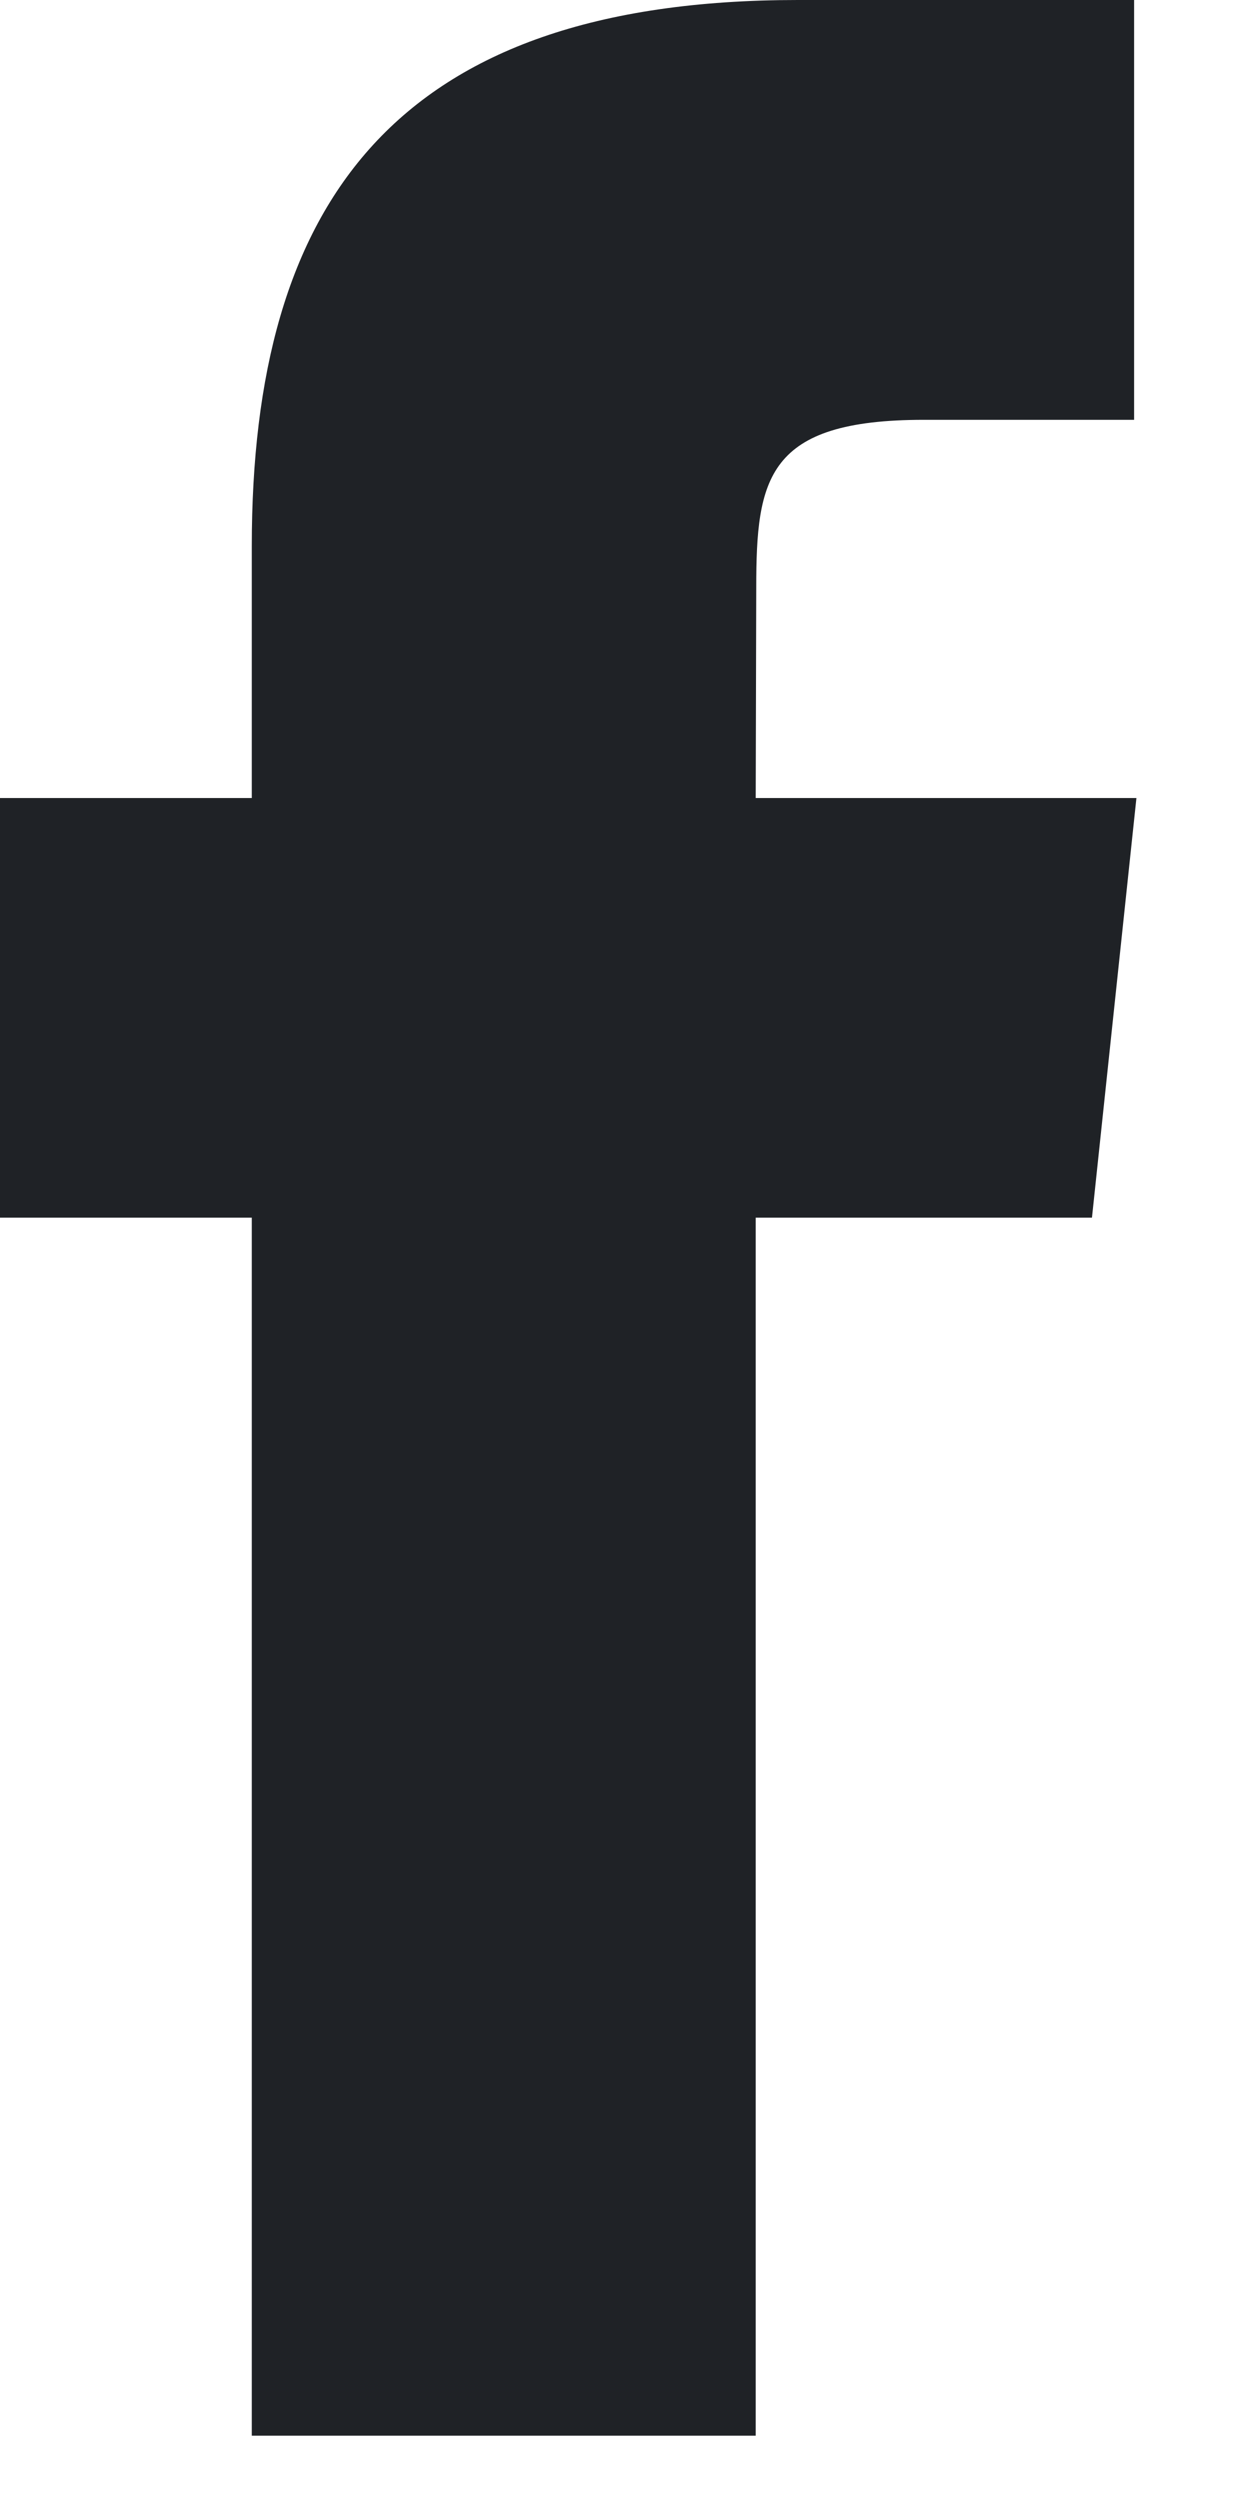 <svg width="7" height="14" viewBox="0 0 7 14" fill="none" xmlns="http://www.w3.org/2000/svg">
<path fill-rule="evenodd" clip-rule="evenodd" d="M4.232 13.64V6.819H6.115L6.364 4.469H4.232L4.235 3.292C4.235 2.679 4.293 2.351 5.174 2.351H6.351V0H4.468C2.206 0 1.41 1.14 1.41 3.058V4.469H0V6.819H1.41V13.64H4.232Z" fill="#1F2226"/>
</svg>

